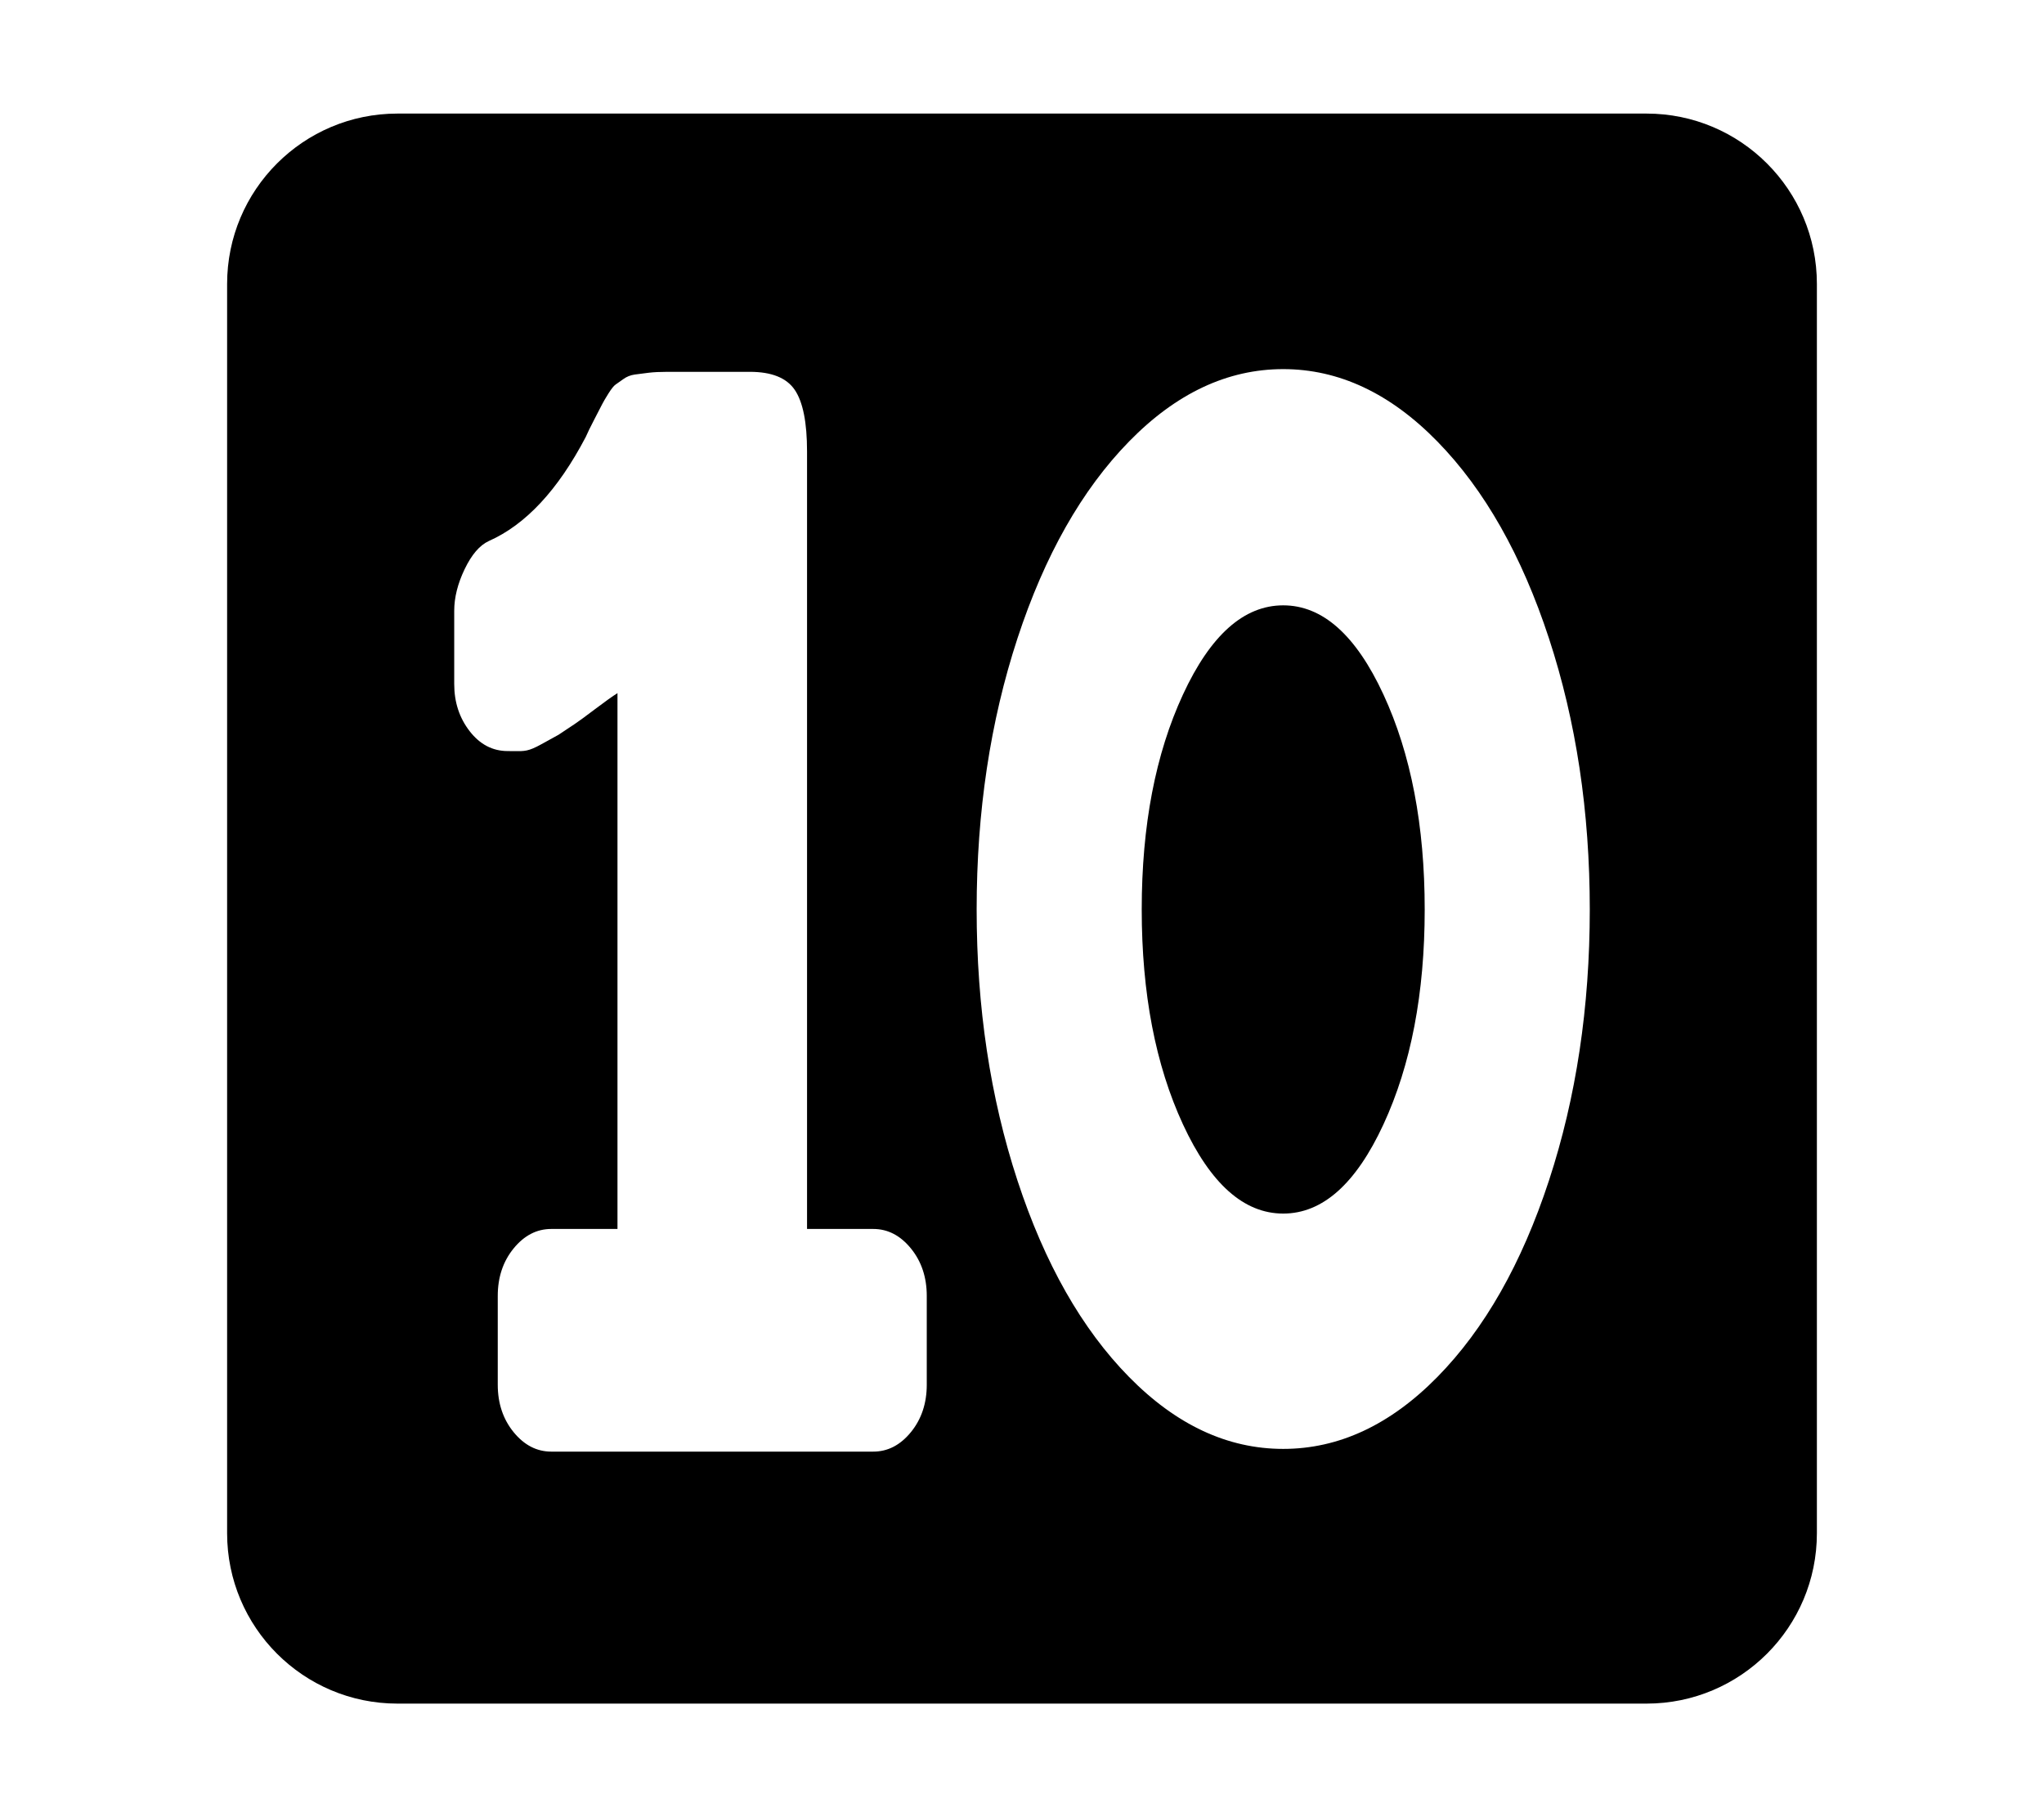 <svg width="576" height="512" viewBox="0 0 576 512" fill="none" xmlns="http://www.w3.org/2000/svg">
<path d="M389.853 316.811C382.1 333.558 372.686 341.931 361.61 341.931C350.535 341.931 341.12 333.558 333.367 316.811C325.615 300.065 321.738 279.877 321.738 256.245C321.738 232.613 325.615 212.425 333.367 195.679C341.12 178.932 350.535 170.559 361.61 170.559C372.686 170.559 382.1 178.932 389.853 195.679C397.606 212.425 401.482 232.613 401.482 256.245C401.482 279.877 397.606 300.065 389.853 316.811Z" fill="black"/>
<path fill-rule="evenodd" clip-rule="evenodd" d="M112 32C85.49 32 64 53.49 64 80V432C64 458.51 85.49 480 112 480H464C490.51 480 512 458.51 512 432V80C512 53.49 490.51 32 464 32H112ZM227.425 346.266V127.207C227.425 119.046 226.275 113.266 223.974 109.865C221.674 106.465 217.457 104.765 211.323 104.765H188.064C186.019 104.765 184.273 104.85 182.824 105.02C181.376 105.19 180.055 105.36 178.863 105.53C177.67 105.7 176.605 106.125 175.668 106.805C174.731 107.485 174.006 107.995 173.495 108.335C172.984 108.675 172.302 109.525 171.45 110.885C170.599 112.246 170.002 113.266 169.661 113.946C169.321 114.626 168.596 116.028 167.489 118.153C166.381 120.279 165.572 121.936 165.061 123.126C157.223 138.087 148.106 147.863 137.712 152.453C135.157 153.643 132.899 156.278 130.939 160.359C128.98 164.439 128 168.349 128 172.089V192.746C128 197.846 129.448 202.266 132.345 206.007C135.242 209.747 138.82 211.617 143.08 211.617C143.729 211.617 144.3 211.626 144.814 211.634C147.855 211.68 148.924 211.696 152.537 209.704L157.393 207.027L161.994 203.967C163.016 203.287 164.933 201.884 167.744 199.759C170.556 197.634 172.643 196.146 174.006 195.296V346.266H155.348C151.259 346.266 147.723 348.094 144.741 351.749C141.759 355.404 140.268 359.867 140.268 365.137V390.129C140.268 395.399 141.759 399.862 144.741 403.517C147.723 407.172 151.259 409 155.348 409H246.083C250.173 409 253.708 407.172 256.69 403.517C259.672 399.862 261.163 395.399 261.163 390.129V365.137C261.163 359.867 259.672 355.404 256.69 351.749C253.708 348.094 250.173 346.266 246.083 346.266H227.425ZM318.16 387.961C331.451 401.477 345.934 408.235 361.61 408.235C377.286 408.235 391.77 401.477 405.061 387.961C418.351 374.445 428.831 355.999 436.498 332.622C444.166 309.246 448 283.787 448 256.245C448 228.703 444.166 203.244 436.498 179.867C428.831 156.491 418.351 138.002 405.061 124.401C391.77 110.8 377.286 104 361.61 104C345.934 104 331.451 110.8 318.16 124.401C304.869 138.002 294.39 156.491 286.722 179.867C279.054 203.244 275.22 228.703 275.22 256.245C275.22 283.787 279.054 309.246 286.722 332.622C294.39 355.999 304.869 374.445 318.16 387.961Z" fill="black"/>
</svg>
